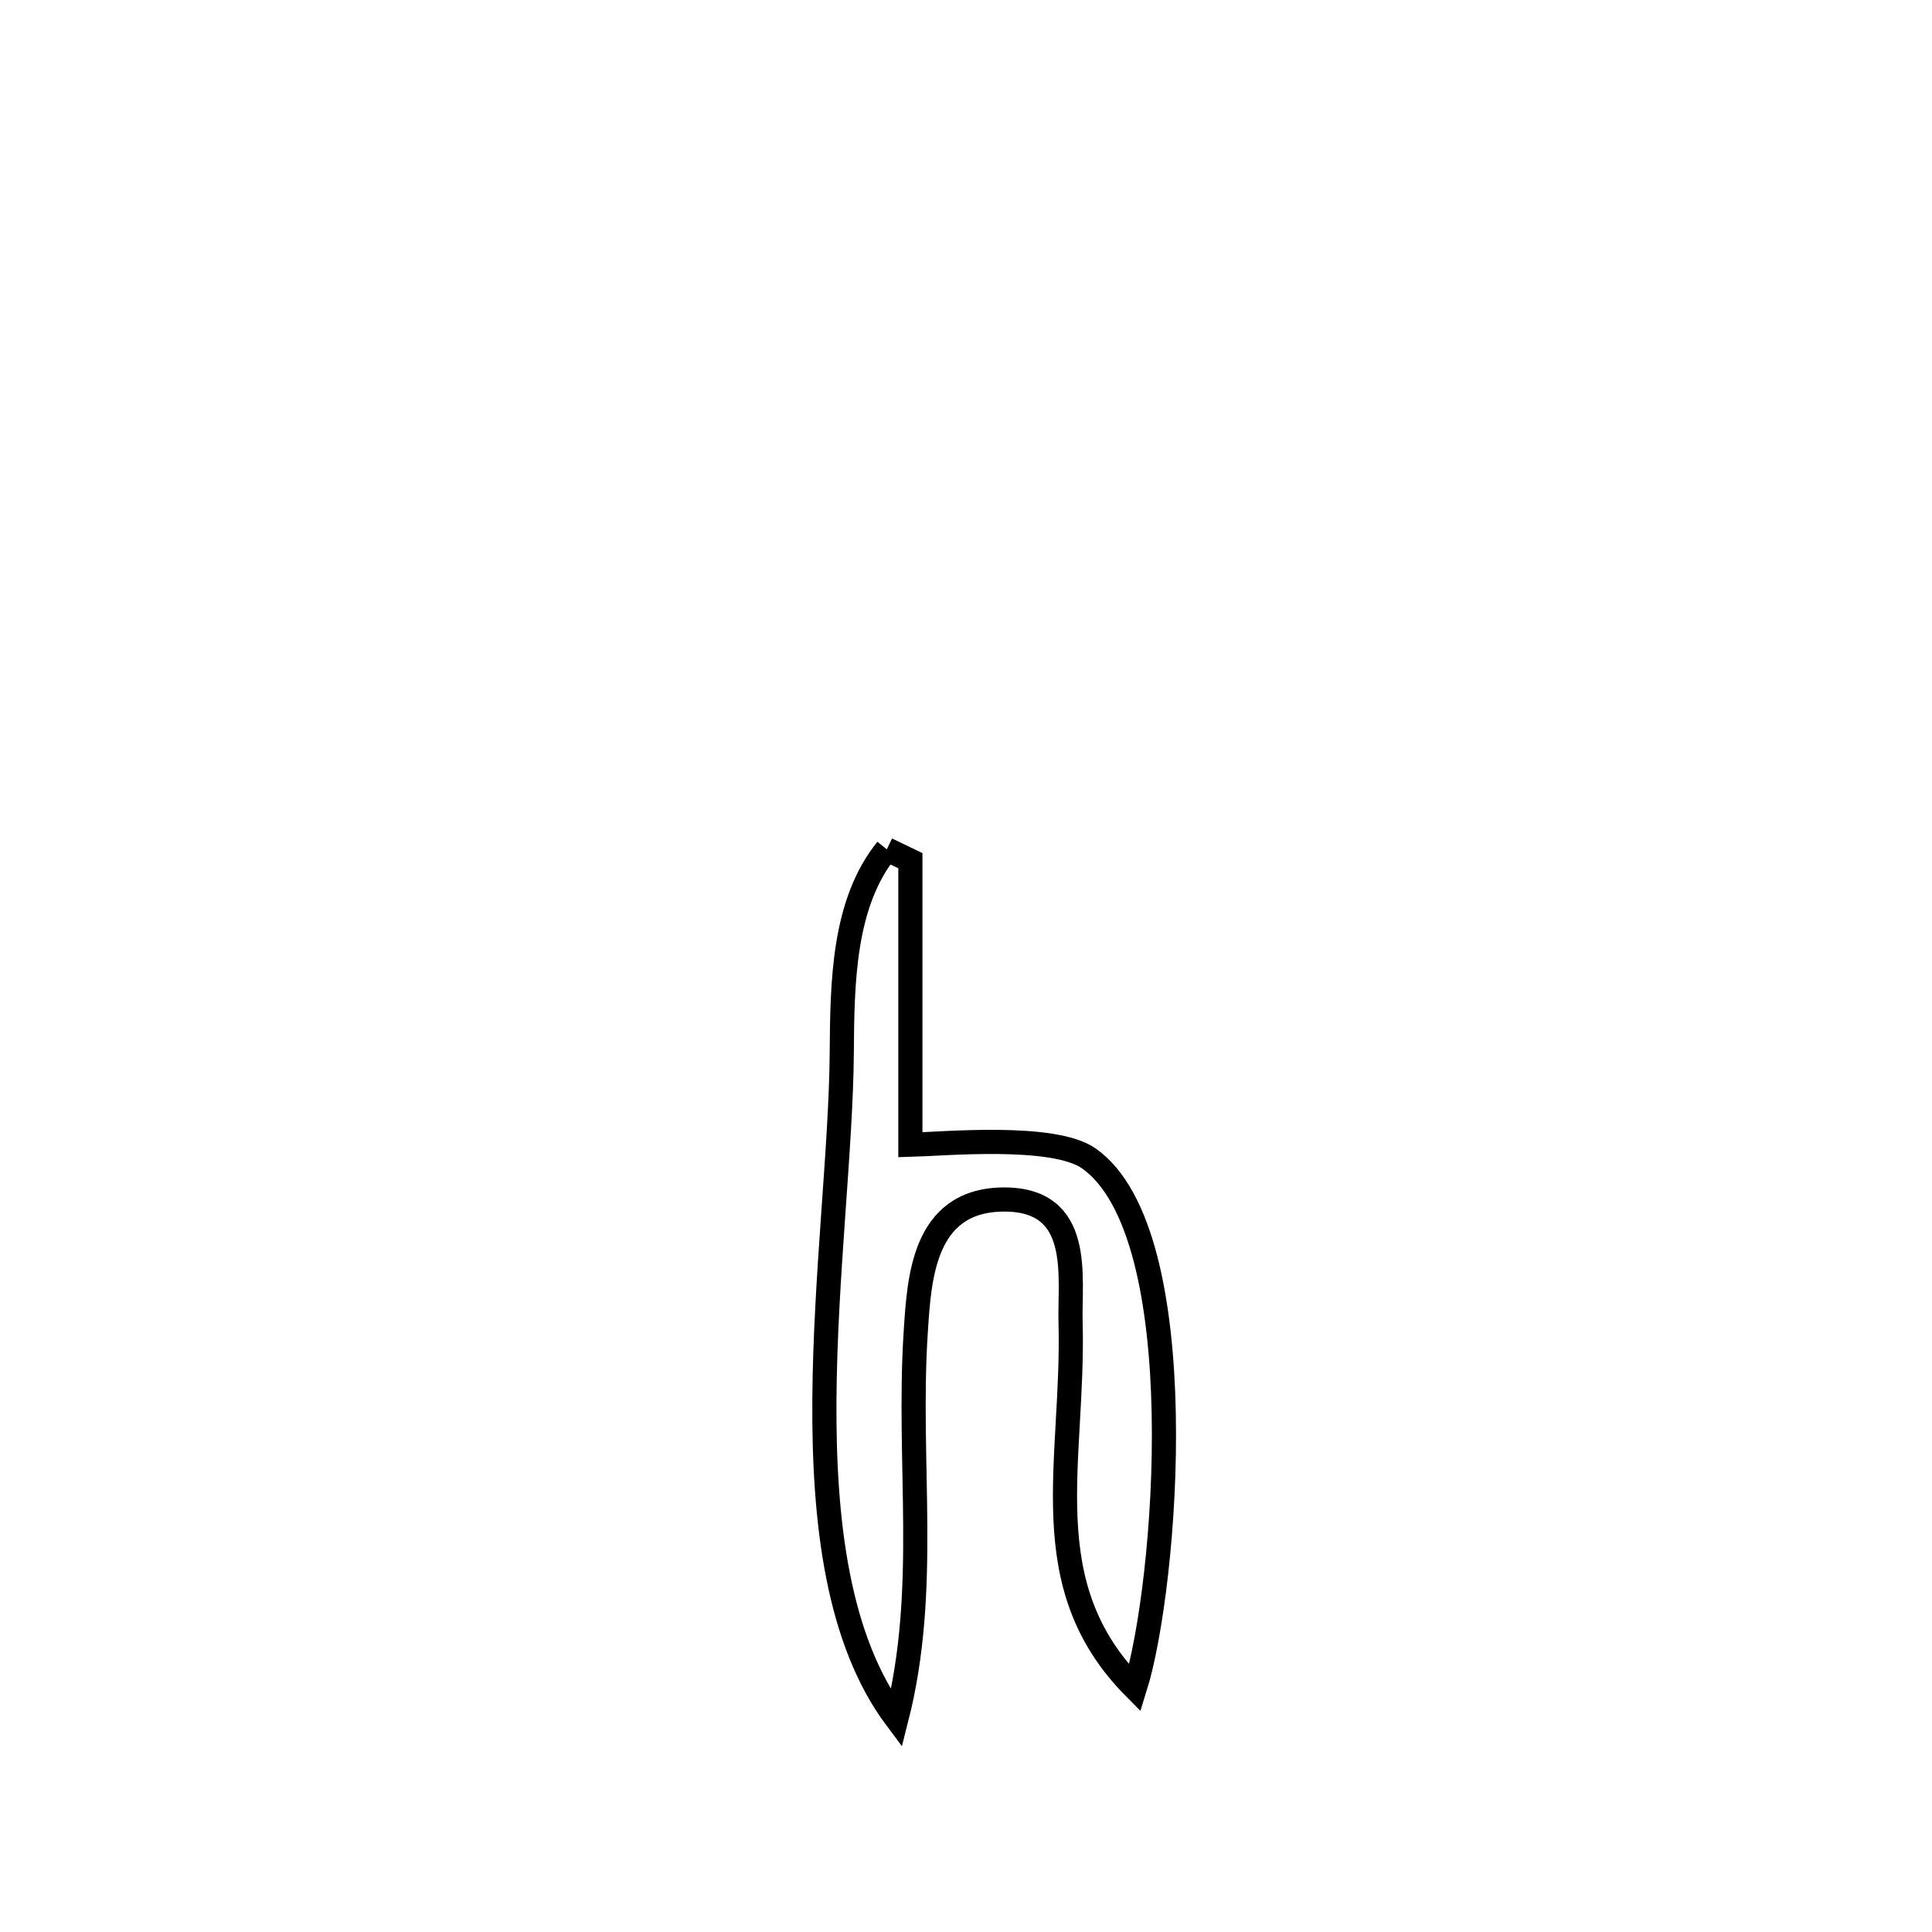 <svg xmlns="http://www.w3.org/2000/svg" viewBox="0.0 0.0 24.0 24.0" height="200px" width="200px"><path fill="none" stroke="black" stroke-width=".3" stroke-opacity="1.0"  filling="0" d="M11.016 10.551 L11.016 10.551 C11.114 10.598 11.211 10.645 11.309 10.692 L11.309 10.692 C11.309 10.727 11.309 14.102 11.309 14.221 L11.309 14.221 C11.707 14.211 13.086 14.08 13.527 14.391 C14.847 15.323 14.495 19.707 14.098 20.971 L14.098 20.971 C12.817 19.683 13.346 18.166 13.299 16.424 C13.283 15.862 13.464 14.882 12.447 14.901 C11.467 14.92 11.419 15.889 11.376 16.541 C11.269 18.178 11.546 19.745 11.136 21.351 L11.136 21.351 C10.405 20.375 10.23 18.906 10.241 17.379 C10.252 15.853 10.448 14.27 10.457 13.066 C10.463 12.207 10.475 11.218 11.016 10.551 L11.016 10.551"></path></svg>